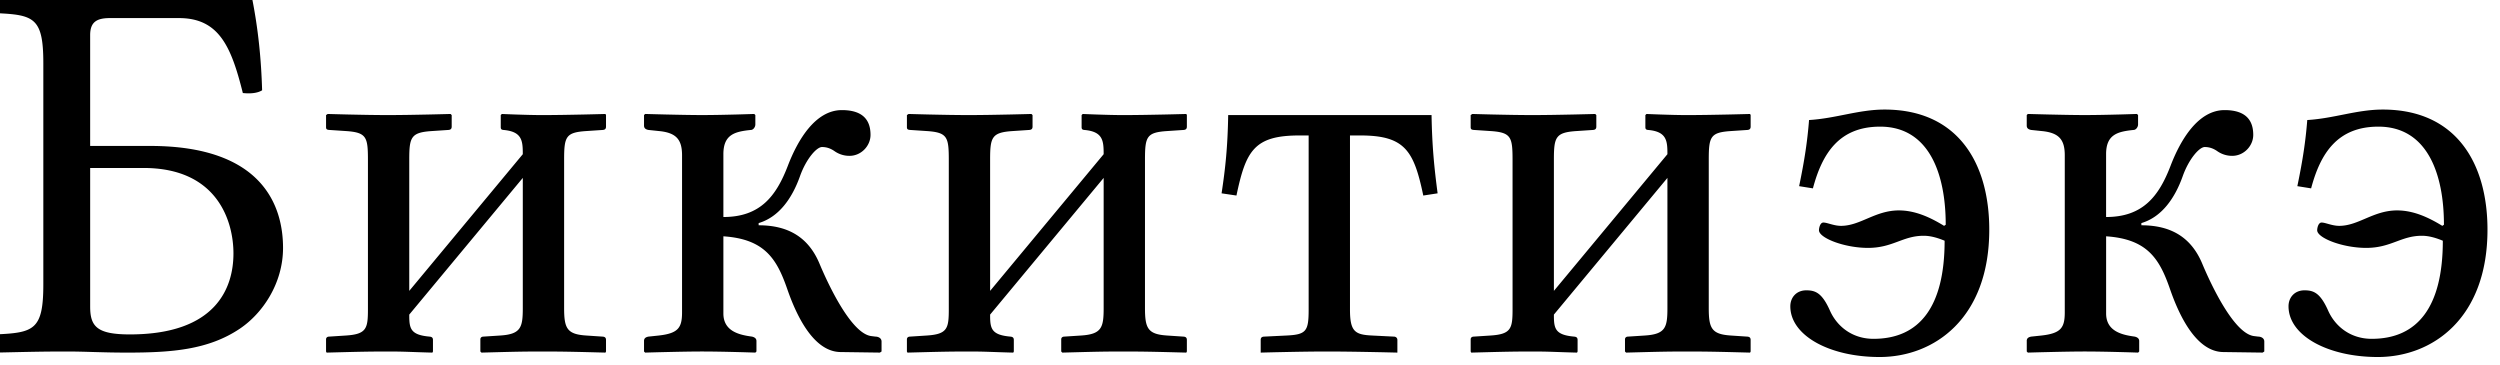 <?xml version="1.0" encoding="UTF-8" standalone="no"?>
<svg xmlns="http://www.w3.org/2000/svg" width="411" height="60" overflow="visible" viewBox="0 0 411 60">
	<path d="M-.76 57.968c-.543-.544-.543-2.446 0-2.99 6.342-.271 7.883-.725 7.883-8.245V10.401c0-7.52-1.54-7.973-7.883-8.244-.543-.544-.543-2.446 0-2.99 4.53.091 7.158.182 11.688.182h21.11c1.812 0 9.151-.182 9.151-.182l.181.182c1.105 5.436 1.577 10.546 1.722 15.493-.743.479-1.948.589-3.17.452-1.903-7.61-3.897-12.321-10.51-12.321H18.084c-2.175 0-3.262.634-3.262 2.809v18.211h9.875c18.483 0 21.835 9.876 21.835 16.762 0 5.871-3.397 10.817-7.158 13.318-5.165 3.443-11.144 3.896-18.483 3.896-4.077 0-6.886-.182-9.876-.182-4.619 0-7.336.09-11.776.181zm15.584-7.52c0 3.262 1.178 4.53 6.523 4.53 14.225 0 17.033-7.701 17.033-13.318 0-5.165-2.537-14.044-14.768-14.044h-8.789v22.832zm59.253-31.711l.181.182v1.902c0 .362-.18.517-.543.544l-2.718.181c-3.443.227-3.715.997-3.715 4.711V47.82l18.665-22.469c0-2.175-.09-3.715-3.17-3.986-.272-.027-.454-.091-.454-.453v-1.993l.181-.182s4.077.182 6.614.182c4.077 0 10.42-.182 10.42-.182l.09.182v1.902c0 .362-.182.517-.544.544l-2.718.181c-3.343.227-3.625.906-3.625 4.711V50.63c0 3.352.471 4.321 3.625 4.529l2.718.182c.362.027.544.182.544.544v1.902l-.09.182c-3.625-.091-6.343-.182-10.42-.182-3.896 0-6.342.091-9.966.182l-.18-.182v-1.993c0-.271.18-.435.452-.453l2.81-.182c3.424-.217 3.714-1.358 3.714-4.529V29.247l-18.665 22.47v.181c0 2.175.272 3.172 3.353 3.443.362.036.543.182.543.544v1.902l-.09.182c-3.624-.091-4.439-.182-7.339-.182-3.896 0-6.433.091-10.057.182l-.09-.182v-1.993c0-.271.181-.435.453-.453l2.81-.182c3.415-.217 3.623-1.178 3.623-4.349V26.347c0-3.805-.208-4.575-3.624-4.802l-2.718-.181c-.362-.027-.543-.091-.543-.453v-1.993l.271-.182s5.98.182 9.876.182c3.983 0 10.326-.181 10.326-.181zm31.8 37.328c0-.453.271-.634.725-.725l1.722-.182c3.171-.362 3.805-1.268 3.805-3.805V25.531c0-2.536-.906-3.715-3.805-3.986l-1.722-.181c-.453-.091-.725-.272-.725-.726v-1.721l.181-.182s6.161.182 9.332.182c3.534 0 8.607-.182 8.607-.182l.181.182v1.54c0 .453-.362.906-.725.906-2.627.271-4.53.725-4.53 3.986v10.328c6.07 0 8.688-3.442 10.6-8.426 1.631-4.258 4.53-9.15 8.88-9.15 3.714 0 4.71 1.902 4.71 4.076 0 1.813-1.54 3.443-3.443 3.443a4.234 4.234 0 01-2.537-.815c-.543-.362-1.178-.634-1.993-.634-.906 0-2.627 1.993-3.624 4.802-1.287 3.615-3.443 6.704-6.795 7.701v.362c4.893 0 8.245 1.993 10.057 6.433 1.45 3.443 5.164 11.325 8.426 11.778l.725.091c.362 0 .997.182.997.815v1.631l-.272.182-6.523-.091c-4.53-.091-7.32-6.352-8.698-10.329-1.722-4.983-3.715-8.245-10.51-8.697v12.684c0 2.99 2.718 3.534 4.711 3.806.363.091.725.271.725.725v1.722l-.18.182s-5.256-.182-8.79-.182c-3.17 0-9.332.182-9.332.182l-.18-.182v-1.721zm63.693-37.328l.181.182v1.902c0 .362-.18.517-.543.544l-2.718.181c-3.443.227-3.715.997-3.715 4.711V47.82l18.665-22.469c0-2.175-.09-3.715-3.17-3.986-.272-.027-.454-.091-.454-.453v-1.993l.181-.182s4.077.182 6.614.182c4.077 0 10.42-.182 10.42-.182l.09.182v1.902c0 .362-.182.517-.544.544l-2.718.181c-3.343.227-3.625.906-3.625 4.711V50.63c0 3.352.471 4.321 3.625 4.529l2.718.182c.362.027.544.182.544.544v1.902l-.09.182c-3.625-.091-6.343-.182-10.42-.182-3.896 0-6.342.091-9.966.182l-.18-.182v-1.993c0-.271.18-.435.452-.453l2.81-.182c3.424-.217 3.714-1.358 3.714-4.529V29.247l-18.665 22.47v.181c0 2.175.272 3.172 3.353 3.443.362.036.543.182.543.544v1.902l-.09.182c-3.624-.091-4.439-.182-7.339-.182-3.896 0-6.433.091-10.057.182l-.09-.182v-1.993c0-.271.181-.435.453-.453l2.81-.182c3.415-.217 3.623-1.178 3.623-4.349V26.347c0-3.805-.208-4.575-3.624-4.802l-2.718-.181c-.362-.027-.543-.091-.543-.453v-1.993l.271-.182s5.98.182 9.876.182c3.983 0 10.326-.181 10.326-.181zm52.367 3.533v28.631c0 3.624.834 4.122 3.625 4.258l3.623.182c.363.019.544.271.544.544v2.084s-7.075-.182-11.597-.182c-4.24 0-10.873.182-10.873.182v-2.084c0-.362.182-.525.544-.544l3.715-.182c3.243-.153 3.624-.725 3.624-4.258V22.27h-1.54c-7.43 0-8.788 2.537-10.329 9.876l-2.446-.362c.634-4.168.997-7.61 1.087-12.865h33.433c.09 5.255.453 8.697.996 12.865l-2.355.362c-1.54-7.339-2.99-9.876-10.329-9.876zm40.318-3.533l.181.182v1.902c0 .362-.18.517-.544.544l-2.718.181c-3.442.227-3.714.997-3.714 4.711V47.82l18.664-22.469c0-2.175-.092-3.715-3.172-3.986-.27-.027-.453-.091-.453-.453v-1.993l.182-.182s4.077.182 6.613.182c4.078 0 10.42-.182 10.42-.182l.091.182v1.902c0 .362-.182.517-.544.544l-2.718.181c-3.343.227-3.624.906-3.624 4.711V50.63c0 3.352.471 4.321 3.624 4.529l2.718.182c.362.027.544.182.544.544v1.902l-.09.182c-3.625-.091-6.343-.182-10.42-.182-3.897 0-6.343.091-9.967.182l-.18-.182v-1.993c0-.271.18-.435.452-.453l2.81-.182c3.423-.217 3.714-1.358 3.714-4.529V29.247l-18.664 22.47v.181c0 2.175.271 3.172 3.352 3.443.362.036.543.182.543.544v1.902l-.09.182c-3.624-.091-4.439-.182-7.339-.182-3.896 0-6.433.091-10.058.182l-.09-.182v-1.993c0-.271.182-.435.453-.453l2.81-.182c3.415-.217 3.623-1.178 3.623-4.349V26.347c0-3.805-.208-4.575-3.624-4.802l-2.719-.181c-.36-.027-.543-.091-.543-.453v-1.993l.271-.182s5.98.182 9.876.182c3.987 0 10.33-.181 10.33-.181zm34.699 28.993c1.541 0 2.61.462 3.896 3.352 1.087 2.446 3.533 4.621 7.157 4.621 7.61 0 11.688-5.346 11.688-16.127-1.088-.453-2.266-.815-3.443-.815-3.443 0-5.074 1.993-9.15 1.993-3.896 0-8.064-1.631-8.064-2.899 0-.362.182-1.269.725-1.269.635 0 1.722.544 2.9.544 3.17 0 5.617-2.537 9.513-2.537 2.628 0 5.073 1.087 7.43 2.537l.271-.182c0-8.335-2.718-16.127-10.782-16.127-6.704 0-9.513 4.349-11.053 10.147l-2.266-.362c.906-4.35 1.36-7.43 1.631-10.872 4.44-.272 8.154-1.722 12.412-1.722 12.051 0 17.215 8.788 17.215 19.751 0 14.587-9.06 20.93-18.029 20.93-8.245 0-14.678-3.534-14.678-8.336.001-1.449.997-2.627 2.627-2.627zm36.241 8.335c0-.453.271-.634.725-.725l1.723-.182c3.17-.362 3.805-1.268 3.805-3.805V25.531c0-2.536-.906-3.715-3.805-3.986l-1.723-.181c-.453-.091-.725-.272-.725-.726v-1.721l.182-.182s6.161.182 9.332.182c3.533 0 8.607-.182 8.607-.182l.182.182v1.54c0 .453-.363.906-.726.906-2.628.271-4.53.725-4.53 3.986v10.328c6.07 0 8.69-3.442 10.602-8.426 1.631-4.258 4.53-9.15 8.88-9.15 3.714 0 4.71 1.902 4.71 4.076 0 1.813-1.54 3.443-3.443 3.443a4.236 4.236 0 01-2.537-.815c-.543-.362-1.178-.634-1.992-.634-.906 0-2.628 1.993-3.625 4.802-1.286 3.615-3.442 6.704-6.795 7.701v.362c4.893 0 8.245 1.993 10.057 6.433 1.45 3.443 5.164 11.325 8.426 11.778l.726.091c.362 0 .997.182.997.815v1.631l-.272.182-6.523-.091c-4.53-.091-7.32-6.352-8.698-10.329-1.72-4.983-3.715-8.245-10.51-8.697v12.684c0 2.99 2.72 3.534 4.711 3.806.363.091.726.271.726.725v1.722l-.18.182s-5.257-.182-8.79-.182c-3.17 0-9.332.182-9.332.182l-.182-.182v-1.721zm45.665-8.335c1.538 0 2.607.462 3.894 3.352 1.088 2.446 3.534 4.621 7.158 4.621 7.611 0 11.688-5.346 11.688-16.127-1.087-.453-2.265-.815-3.442-.815-3.442 0-5.073 1.993-9.15 1.993-3.897 0-8.064-1.631-8.064-2.899 0-.362.181-1.269.726-1.269.634 0 1.721.544 2.898.544 3.172 0 5.617-2.537 9.514-2.537 2.627 0 5.074 1.087 7.43 2.537l.271-.182c0-8.335-2.719-16.127-10.78-16.127-6.706 0-9.515 4.349-11.056 10.147l-2.265-.362c.906-4.35 1.36-7.43 1.631-10.872 4.44-.272 8.154-1.722 12.413-1.722 12.05 0 17.215 8.788 17.215 19.751 0 14.587-9.06 20.93-18.03 20.93-8.245 0-14.679-3.534-14.679-8.336-.002-1.449.996-2.627 2.627-2.627z"/>
</svg>
